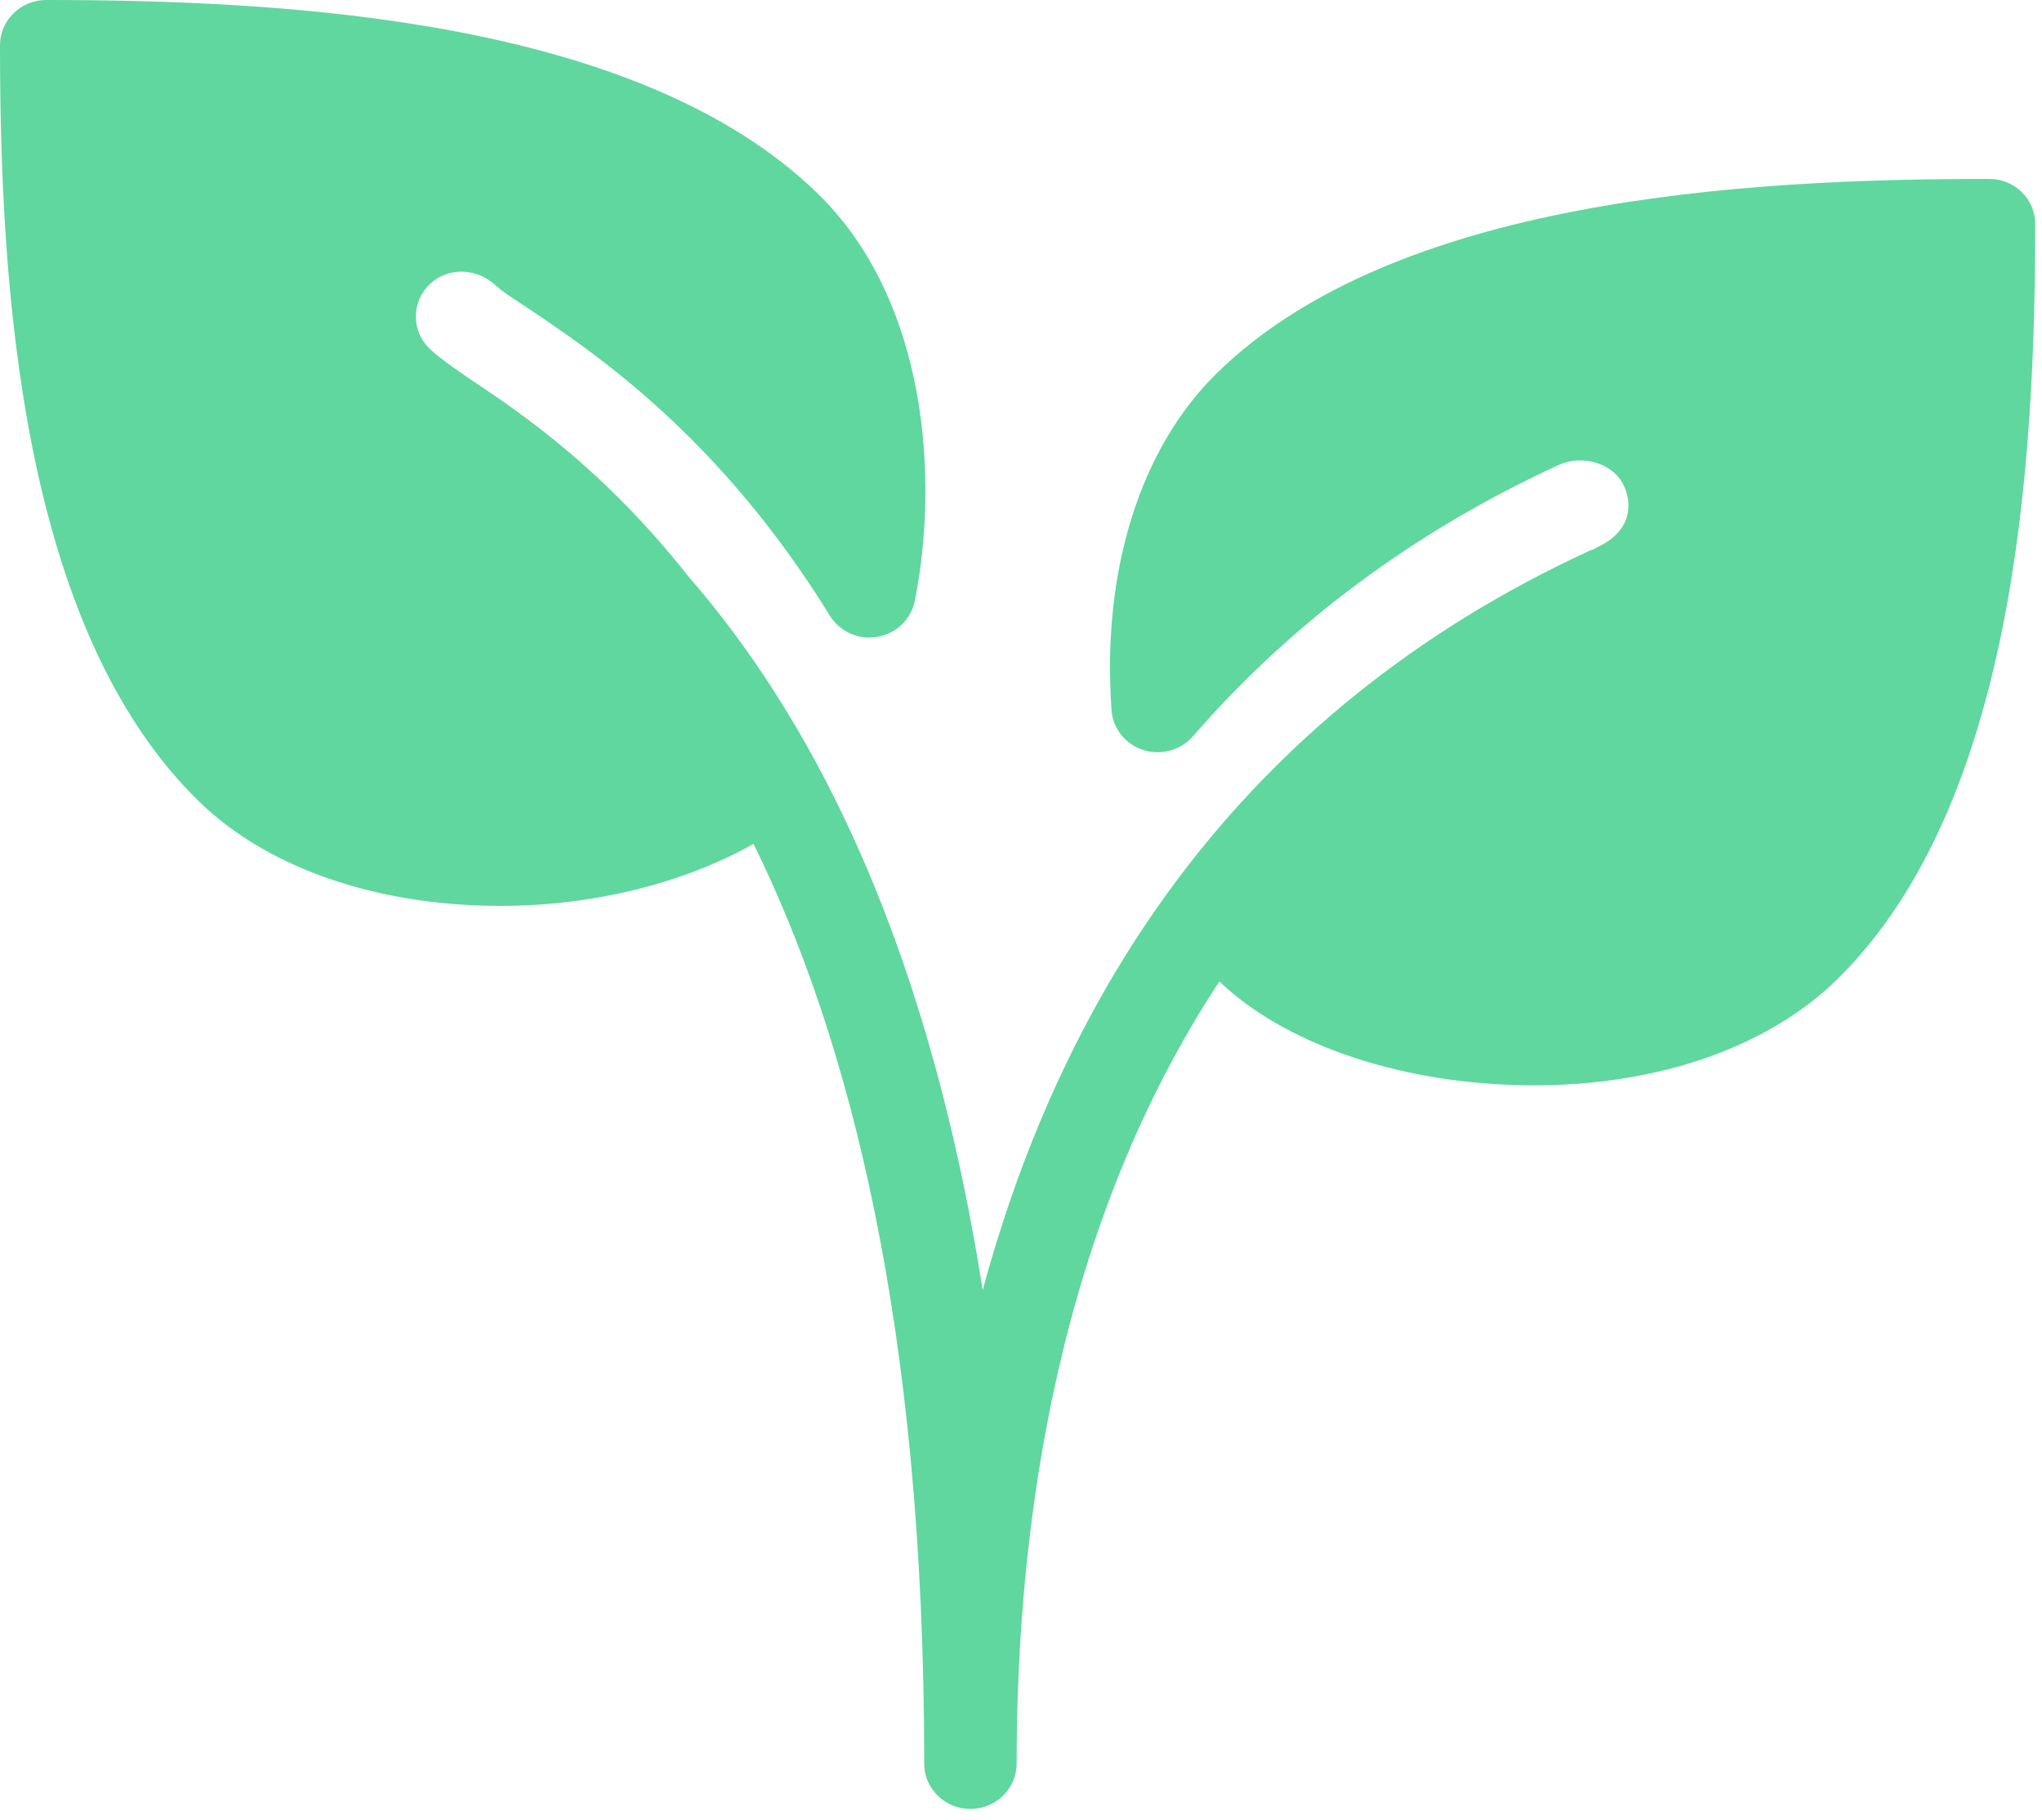 <svg width="156" height="139" viewBox="0 0 156 139" fill="none" xmlns="http://www.w3.org/2000/svg">
<path d="M151.958 13.666C133.141 13.666 106.558 15.207 92.974 28.493C87.092 34.248 84.155 43.631 84.917 54.25C85.016 55.653 85.969 56.848 87.339 57.29C88.702 57.725 90.199 57.318 91.131 56.247C98.686 47.548 108.076 40.577 119.062 35.527C119.994 35.091 121.096 35.057 122.098 35.402C122.981 35.713 123.673 36.3 124.033 37.053C124.781 38.601 124.541 40.639 122.056 41.786C121.915 41.855 121.788 41.945 121.647 42.007C121.597 42.028 121.541 42.021 121.498 42.042C94.428 54.492 81.119 76.214 75.075 98.551C70.669 70.583 61.363 54.119 52.573 44.011C46.211 35.941 39.956 31.664 36.341 29.246C35.67 28.797 33.644 27.443 32.803 26.621C31.427 25.273 31.427 23.083 32.803 21.736C34.18 20.396 36.425 20.396 37.958 21.888C38.332 22.213 38.932 22.627 39.694 23.125L40.323 23.539C45.435 26.966 54.952 33.33 63.397 47.03C64.152 48.253 65.614 48.91 67.033 48.647C68.473 48.398 69.603 47.313 69.885 45.911C71.728 36.701 70.902 23.035 62.507 14.82C48.923 1.541 22.34 0 3.53 0C1.582 0 0 1.548 0 3.455C0 21.867 1.575 47.88 15.152 61.173C20.815 66.714 29.549 69.201 38.226 69.201C45.308 69.201 52.248 67.467 57.565 64.462C64.816 79.164 70.606 101.128 70.606 134.727C70.606 136.634 72.187 138.182 74.136 138.182C76.085 138.182 77.666 136.634 77.666 134.727C77.666 115.983 80.949 93.487 93.157 74.971C98.05 79.648 106.473 82.612 115.807 82.888C116.273 82.902 116.732 82.909 117.191 82.909C126.674 82.909 135.055 80 140.329 74.832C153.913 61.539 155.481 35.527 155.481 17.114C155.488 15.207 153.913 13.666 151.958 13.666Z" fill="#53D496" fill-opacity="0.92"/>
</svg>
